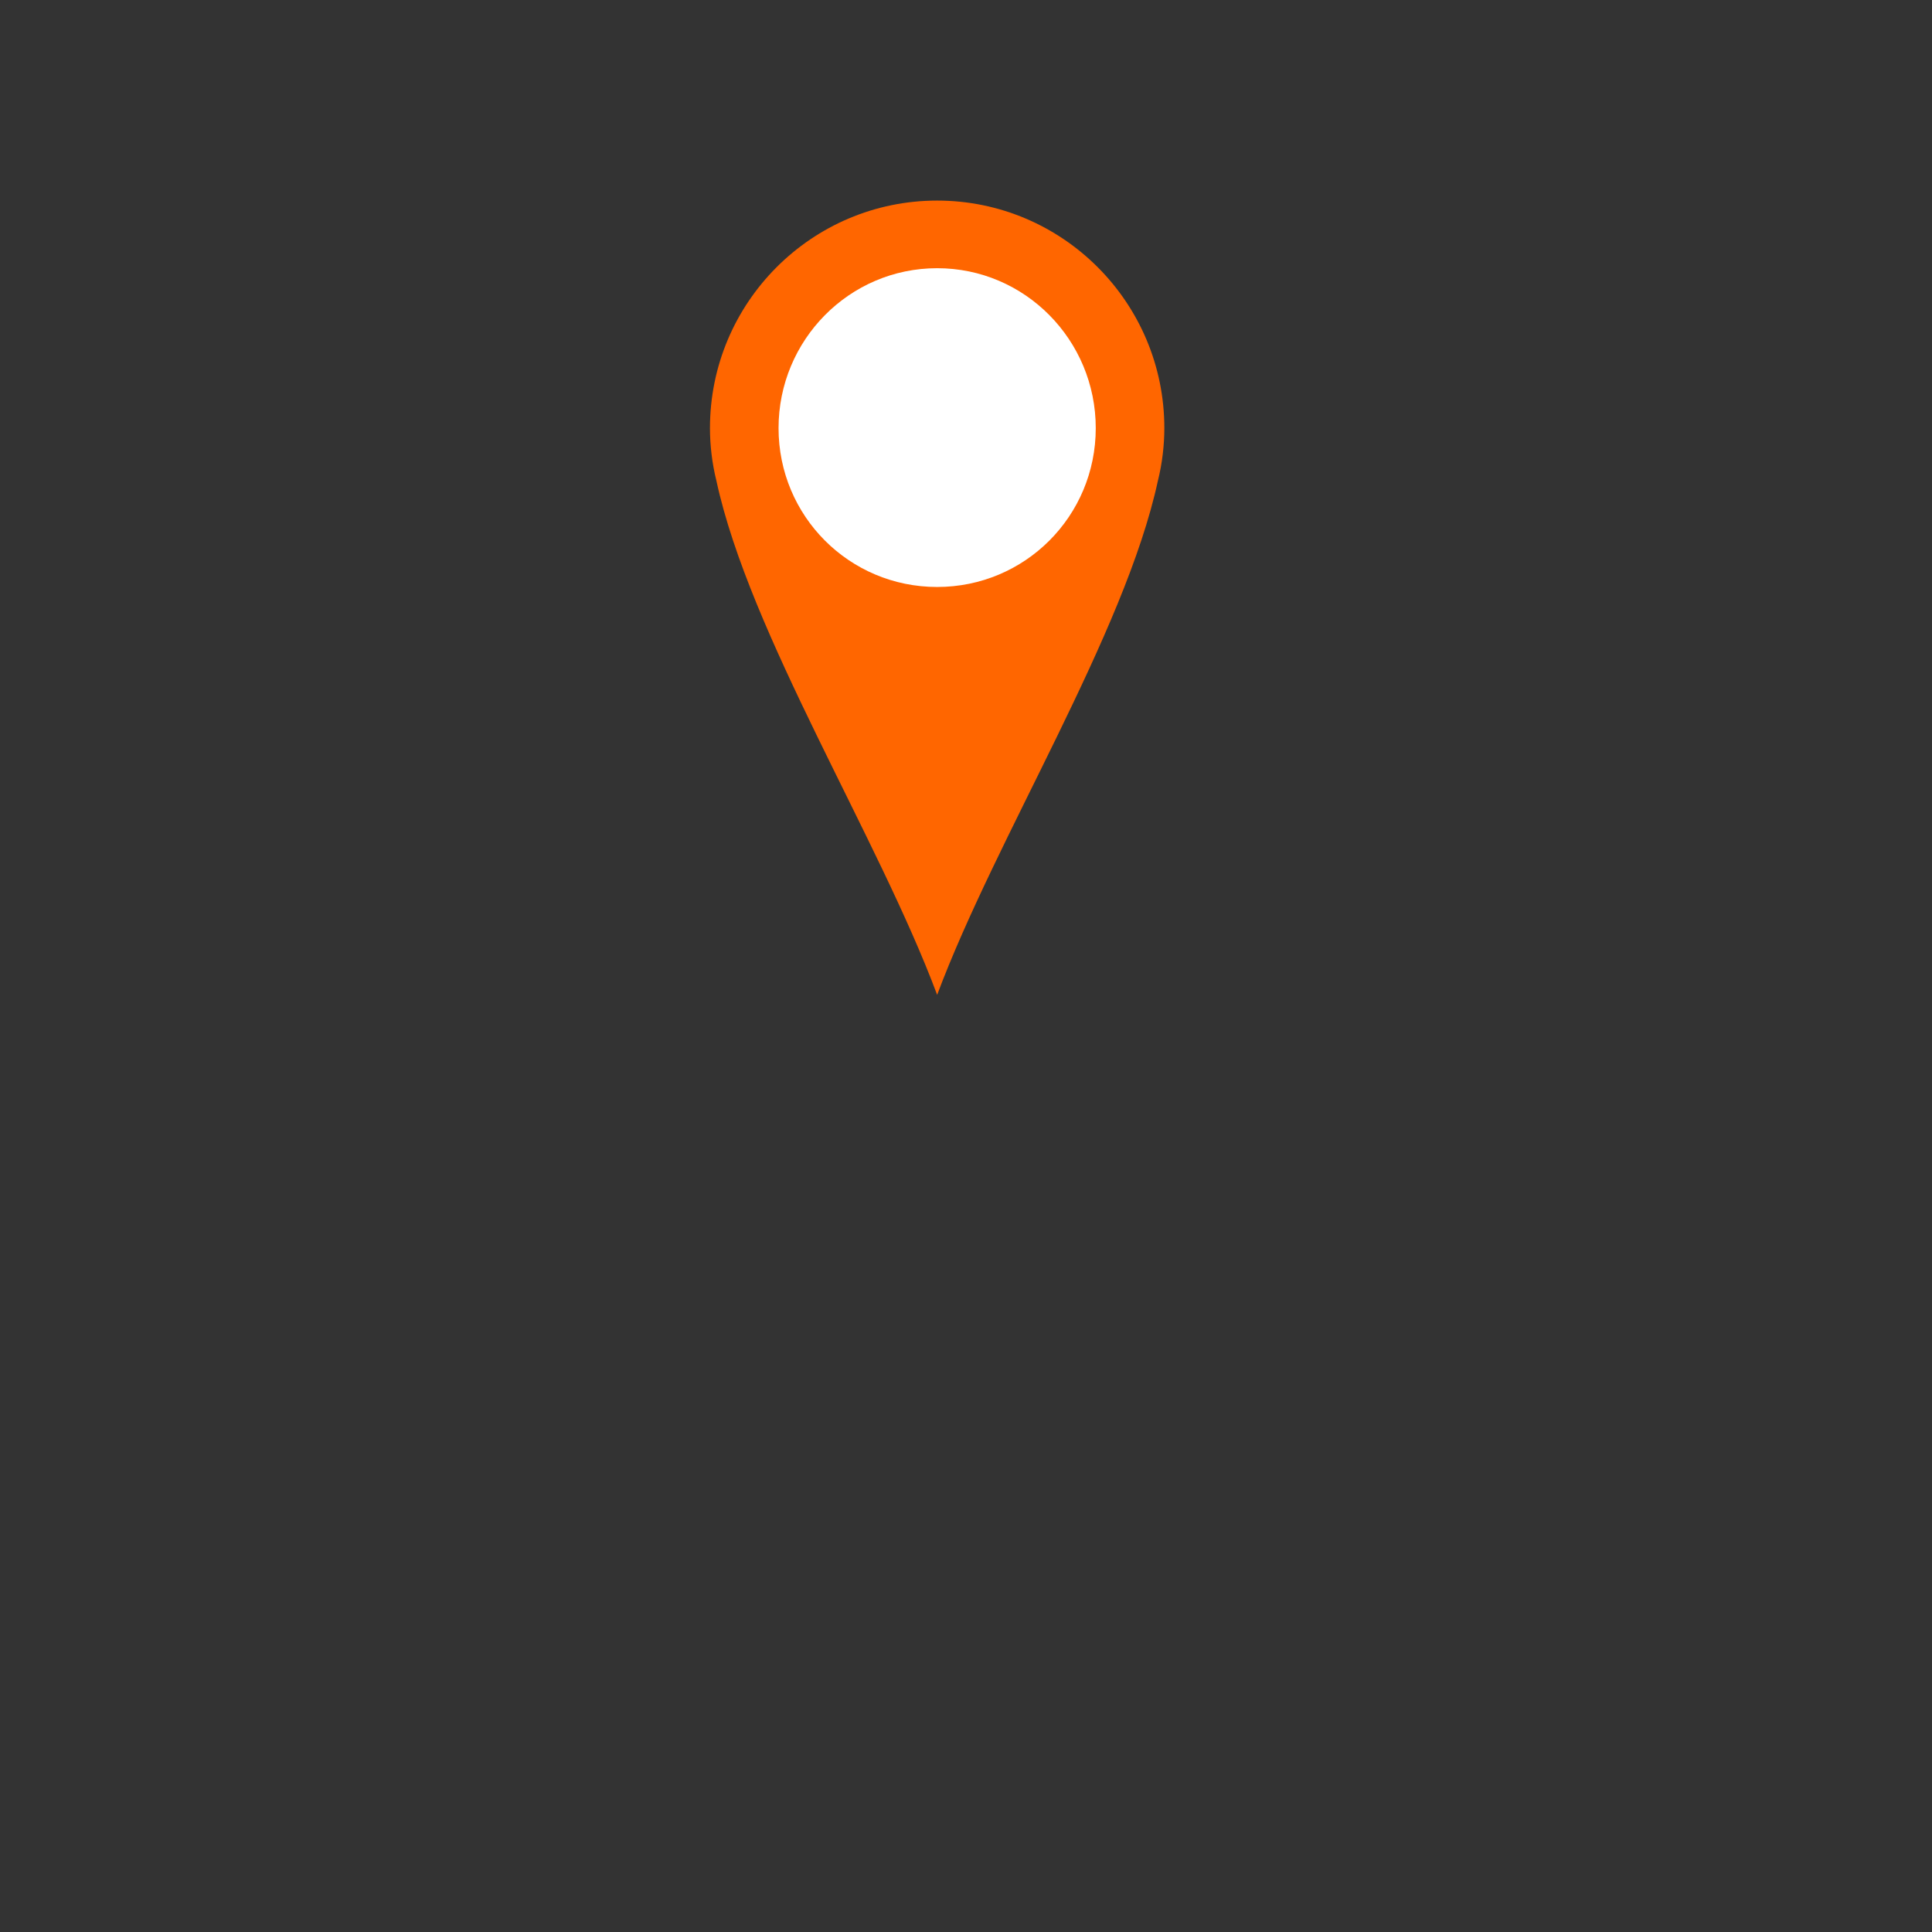 <?xml version="1.0" encoding="UTF-8" standalone="no"?>
<!-- Creator: CorelDRAW X6 -->

<svg
   xmlns:dc="http://purl.org/dc/elements/1.1/"
   xmlns:cc="http://creativecommons.org/ns#"
   xmlns:rdf="http://www.w3.org/1999/02/22-rdf-syntax-ns#"
   xmlns:svg="http://www.w3.org/2000/svg"
   xmlns="http://www.w3.org/2000/svg"
   xmlns:sodipodi="http://sodipodi.sourceforge.net/DTD/sodipodi-0.dtd"
   xmlns:inkscape="http://www.inkscape.org/namespaces/inkscape"
   xml:space="preserve"
   width="18mm"
   height="18mm"
   version="1.1"
   shape-rendering="geometricPrecision"
   text-rendering="geometricPrecision"
   image-rendering="optimizeQuality"
   fill-rule="evenodd"
   clip-rule="evenodd"
   viewBox="0 0 1800 1800"
   id="svg21"
   sodipodi:docname="Symbol-Spot-Orange.svg"
   inkscape:version="0.92.0 r15299"><rect x="0" y="0" width="1800" height="1800" fill="#333333" stroke="none"/><defs
     id="defs25" /><sodipodi:namedview
     pagecolor="#ffffff"
     bordercolor="#666666"
     borderopacity="1"
     objecttolerance="10"
     gridtolerance="10"
     guidetolerance="10"
     inkscape:pageopacity="0"
     inkscape:pageshadow="2"
     inkscape:window-width="2444"
     inkscape:window-height="1453"
     id="namedview23"
     showgrid="false"
     inkscape:zoom="12.273727"
     inkscape:cx="13.553202"
     inkscape:cy="30.76278"
     inkscape:window-x="147"
     inkscape:window-y="147"
     inkscape:window-maximized="0"
     inkscape:current-layer="svg21" /><g
     id="g5394"><rect
       width="1693.333"
       height="1693.333"
       id="rect3"
       x="-3.5668947e-008"
       y="106.667"
       style="fill:none;stroke-width:0.941" /><path
       style="fill:#ff6600;stroke-width:0.999;fill-opacity:1"
       inkscape:connector-curvature="0"
       id="path5-9"
       d="m 873.125,926.875 c -54.914,-147 -174.725,-336 -205.676,-479 -3.994,-16 -5.991,-33 -5.991,-49 0,-117 94.851,-212 211.667,-212 116.816,0 211.667,95 211.667,212 0,16 -1.997,33 -5.991,49 -30.951,143 -150.763,332 -205.676,479 z" /><path
       style="fill:#ffffff;stroke-width:0.999"
       inkscape:connector-curvature="0"
       id="path7"
       d="m 873.125,249.875 c 81.871,0 147.767,67 147.767,149 0,82 -65.896,148 -147.767,148 -81.871,0 -147.767,-66 -147.767,-148 0,-82 65.896,-149 147.767,-149 z" /></g></svg>